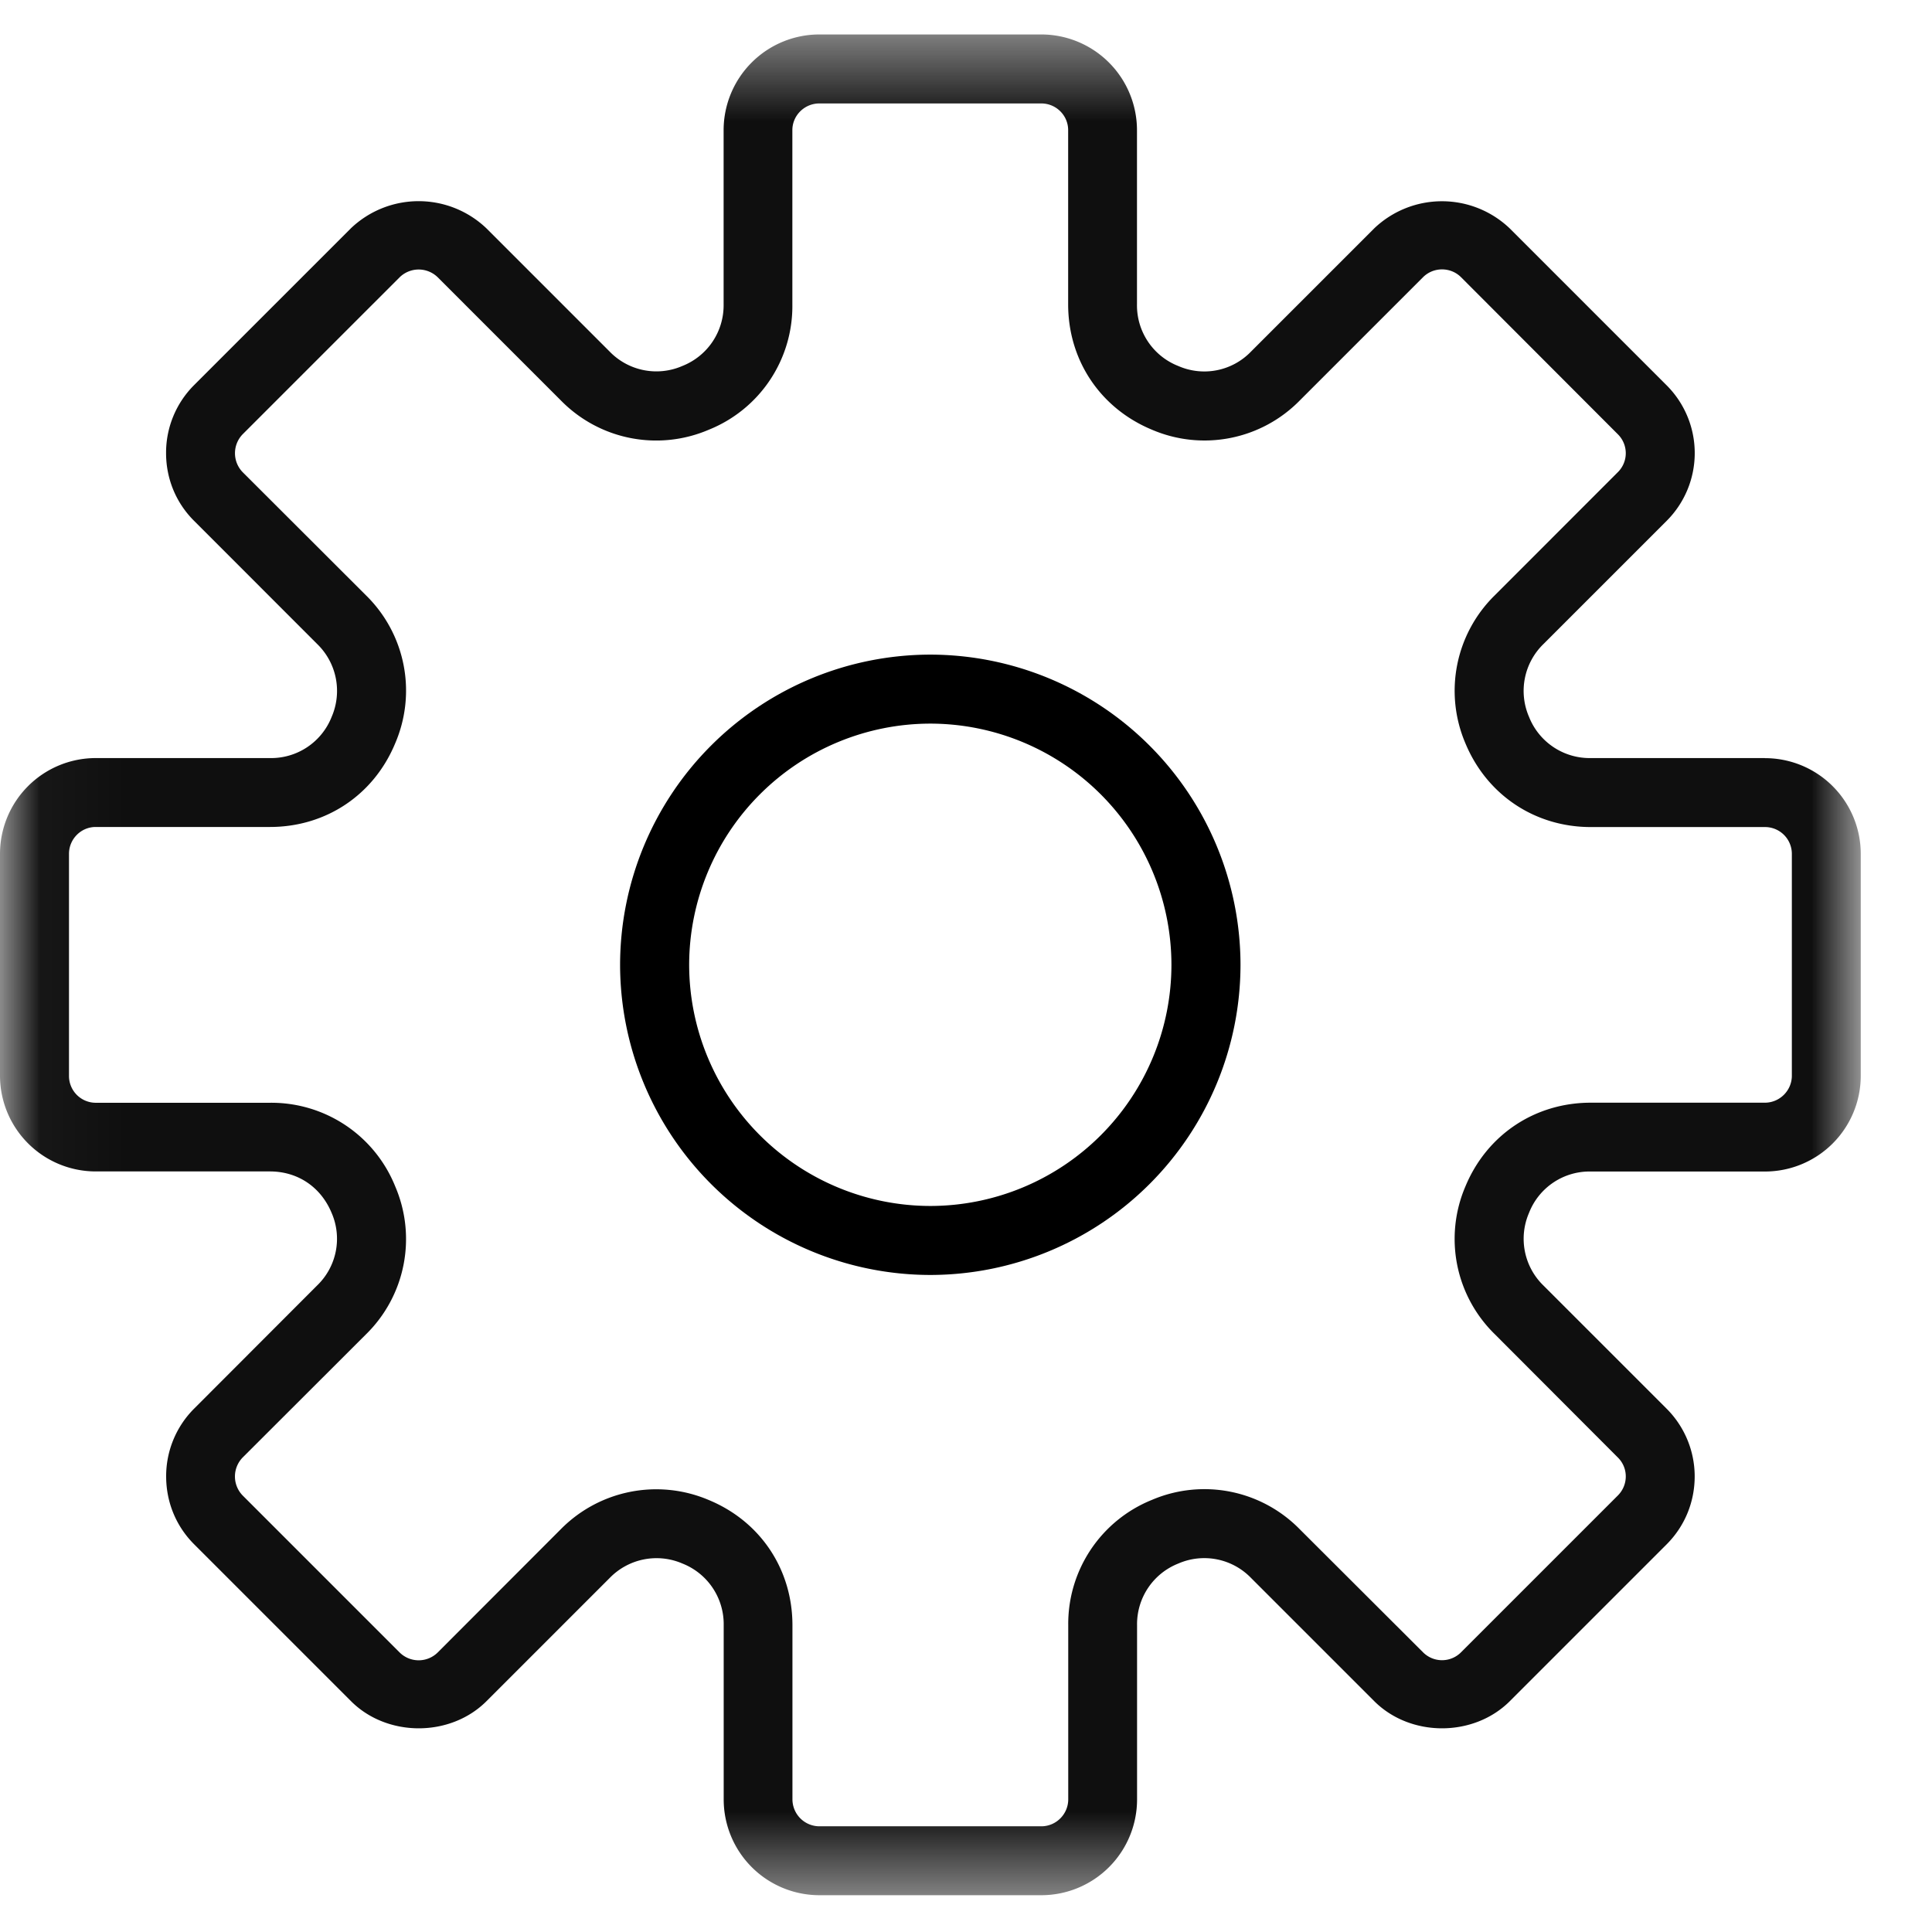<svg xmlns="http://www.w3.org/2000/svg" xmlns:xlink="http://www.w3.org/1999/xlink" width="24" height="24" viewBox="0 0 24 24">
    <defs>
        <path id="a" d="M.032.428v23.113h23.081V.428z"/>
    </defs>
    <g fill="none" fill-rule="evenodd">
        <g>
            <mask id="b" fill="#fff">
                <use xlink:href="#a"/>
            </mask>
            <path fill="#0F0F0F" d="M21.924 9.417h-2.163a.81.81 0 0 1-.767-.512.811.811 0 0 1 .18-.905l1.53-1.53a1.19 1.19 0 0 0 0-1.683l-1.95-1.95a1.219 1.219 0 0 0-1.683 0l-1.53 1.53a.805.805 0 0 1-.903.18.809.809 0 0 1-.514-.766V1.617A1.19 1.19 0 0 0 12.935.428h-2.757a1.19 1.19 0 0 0-1.189 1.19V3.78a.81.81 0 0 1-.512.766.808.808 0 0 1-.905-.18l-1.53-1.53a1.219 1.219 0 0 0-1.683 0l-1.95 1.95a1.187 1.187 0 0 0-.346.843c0 .317.123.617.347.84L3.94 8a.811.811 0 0 1 .18.905.808.808 0 0 1-.767.512H1.189A1.19 1.19 0 0 0 0 10.607v2.756a1.19 1.19 0 0 0 1.19 1.189h2.163c.346 0 .632.193.766.514a.805.805 0 0 1-.18.903L2.41 17.5a1.185 1.185 0 0 0-.346.84c0 .32.123.619.347.843l1.95 1.95c.449.449 1.233.449 1.682 0l1.53-1.53a.811.811 0 0 1 .905-.18.81.81 0 0 1 .512.767v2.163a1.19 1.19 0 0 0 1.189 1.19h2.757a1.19 1.19 0 0 0 1.189-1.19V20.19a.81.81 0 0 1 .512-.767.808.808 0 0 1 .905.18l1.53 1.53c.45.449 1.233.449 1.683 0l1.95-1.95c.223-.224.347-.523.347-.843a1.19 1.19 0 0 0-.348-.84l-1.53-1.53a.809.809 0 0 1-.18-.903.807.807 0 0 1 .768-.514h2.163a1.19 1.19 0 0 0 1.19-1.189v-2.757a1.19 1.19 0 0 0-1.19-1.189zm.335 3.946c0 .184-.151.335-.335.335h-2.163c-.694 0-1.291.399-1.557 1.04a1.654 1.654 0 0 0 .366 1.837l1.527 1.53c.132.13.132.341 0 .473l-1.947 1.947a.333.333 0 0 1-.473 0l-1.53-1.527a1.658 1.658 0 0 0-1.837-.366 1.661 1.661 0 0 0-1.04 1.557v2.163c0 .184-.15.335-.335.335h-2.757a.336.336 0 0 1-.334-.335V20.19c0-.694-.397-1.291-1.041-1.557a1.665 1.665 0 0 0-1.837.364l-1.528 1.53a.336.336 0 0 1-.474 0l-1.948-1.948a.338.338 0 0 1 0-.475l1.53-1.528a1.657 1.657 0 0 0 .364-1.837 1.658 1.658 0 0 0-1.557-1.04H1.189a.333.333 0 0 1-.332-.335v-2.757c0-.183.148-.334.332-.334h2.164c.695 0 1.291-.397 1.557-1.041a1.656 1.656 0 0 0-.364-1.837l-1.53-1.528a.338.338 0 0 1 0-.474l1.948-1.948a.338.338 0 0 1 .474 0l1.528 1.528a1.657 1.657 0 0 0 1.837.366 1.655 1.655 0 0 0 1.04-1.557V1.617c0-.184.152-.332.335-.332h2.757c.184 0 .334.148.334.332v2.164c0 .695.4 1.291 1.041 1.557a1.657 1.657 0 0 0 1.837-.364l1.53-1.53c.13-.13.343-.13.473 0l1.947 1.95a.331.331 0 0 1 0 .472L18.57 7.394a1.66 1.66 0 0 0-.366 1.84c.266.64.863 1.04 1.557 1.04h2.163a.333.333 0 0 1 .335.332v2.757z" mask="url(#b)"/>
        </g>
        <path fill="#000" d="M11.558 8.132a3.858 3.858 0 0 0-3.855 3.854 3.858 3.858 0 0 0 3.855 3.852 3.857 3.857 0 0 0 3.852-3.852 3.858 3.858 0 0 0-3.852-3.854zm0 6.849a3 3 0 0 1-2.997-2.995 3 3 0 0 1 2.997-2.997 2.999 2.999 0 0 1 2.994 2.997 2.998 2.998 0 0 1-2.994 2.995z"/>
    </g>
</svg>

